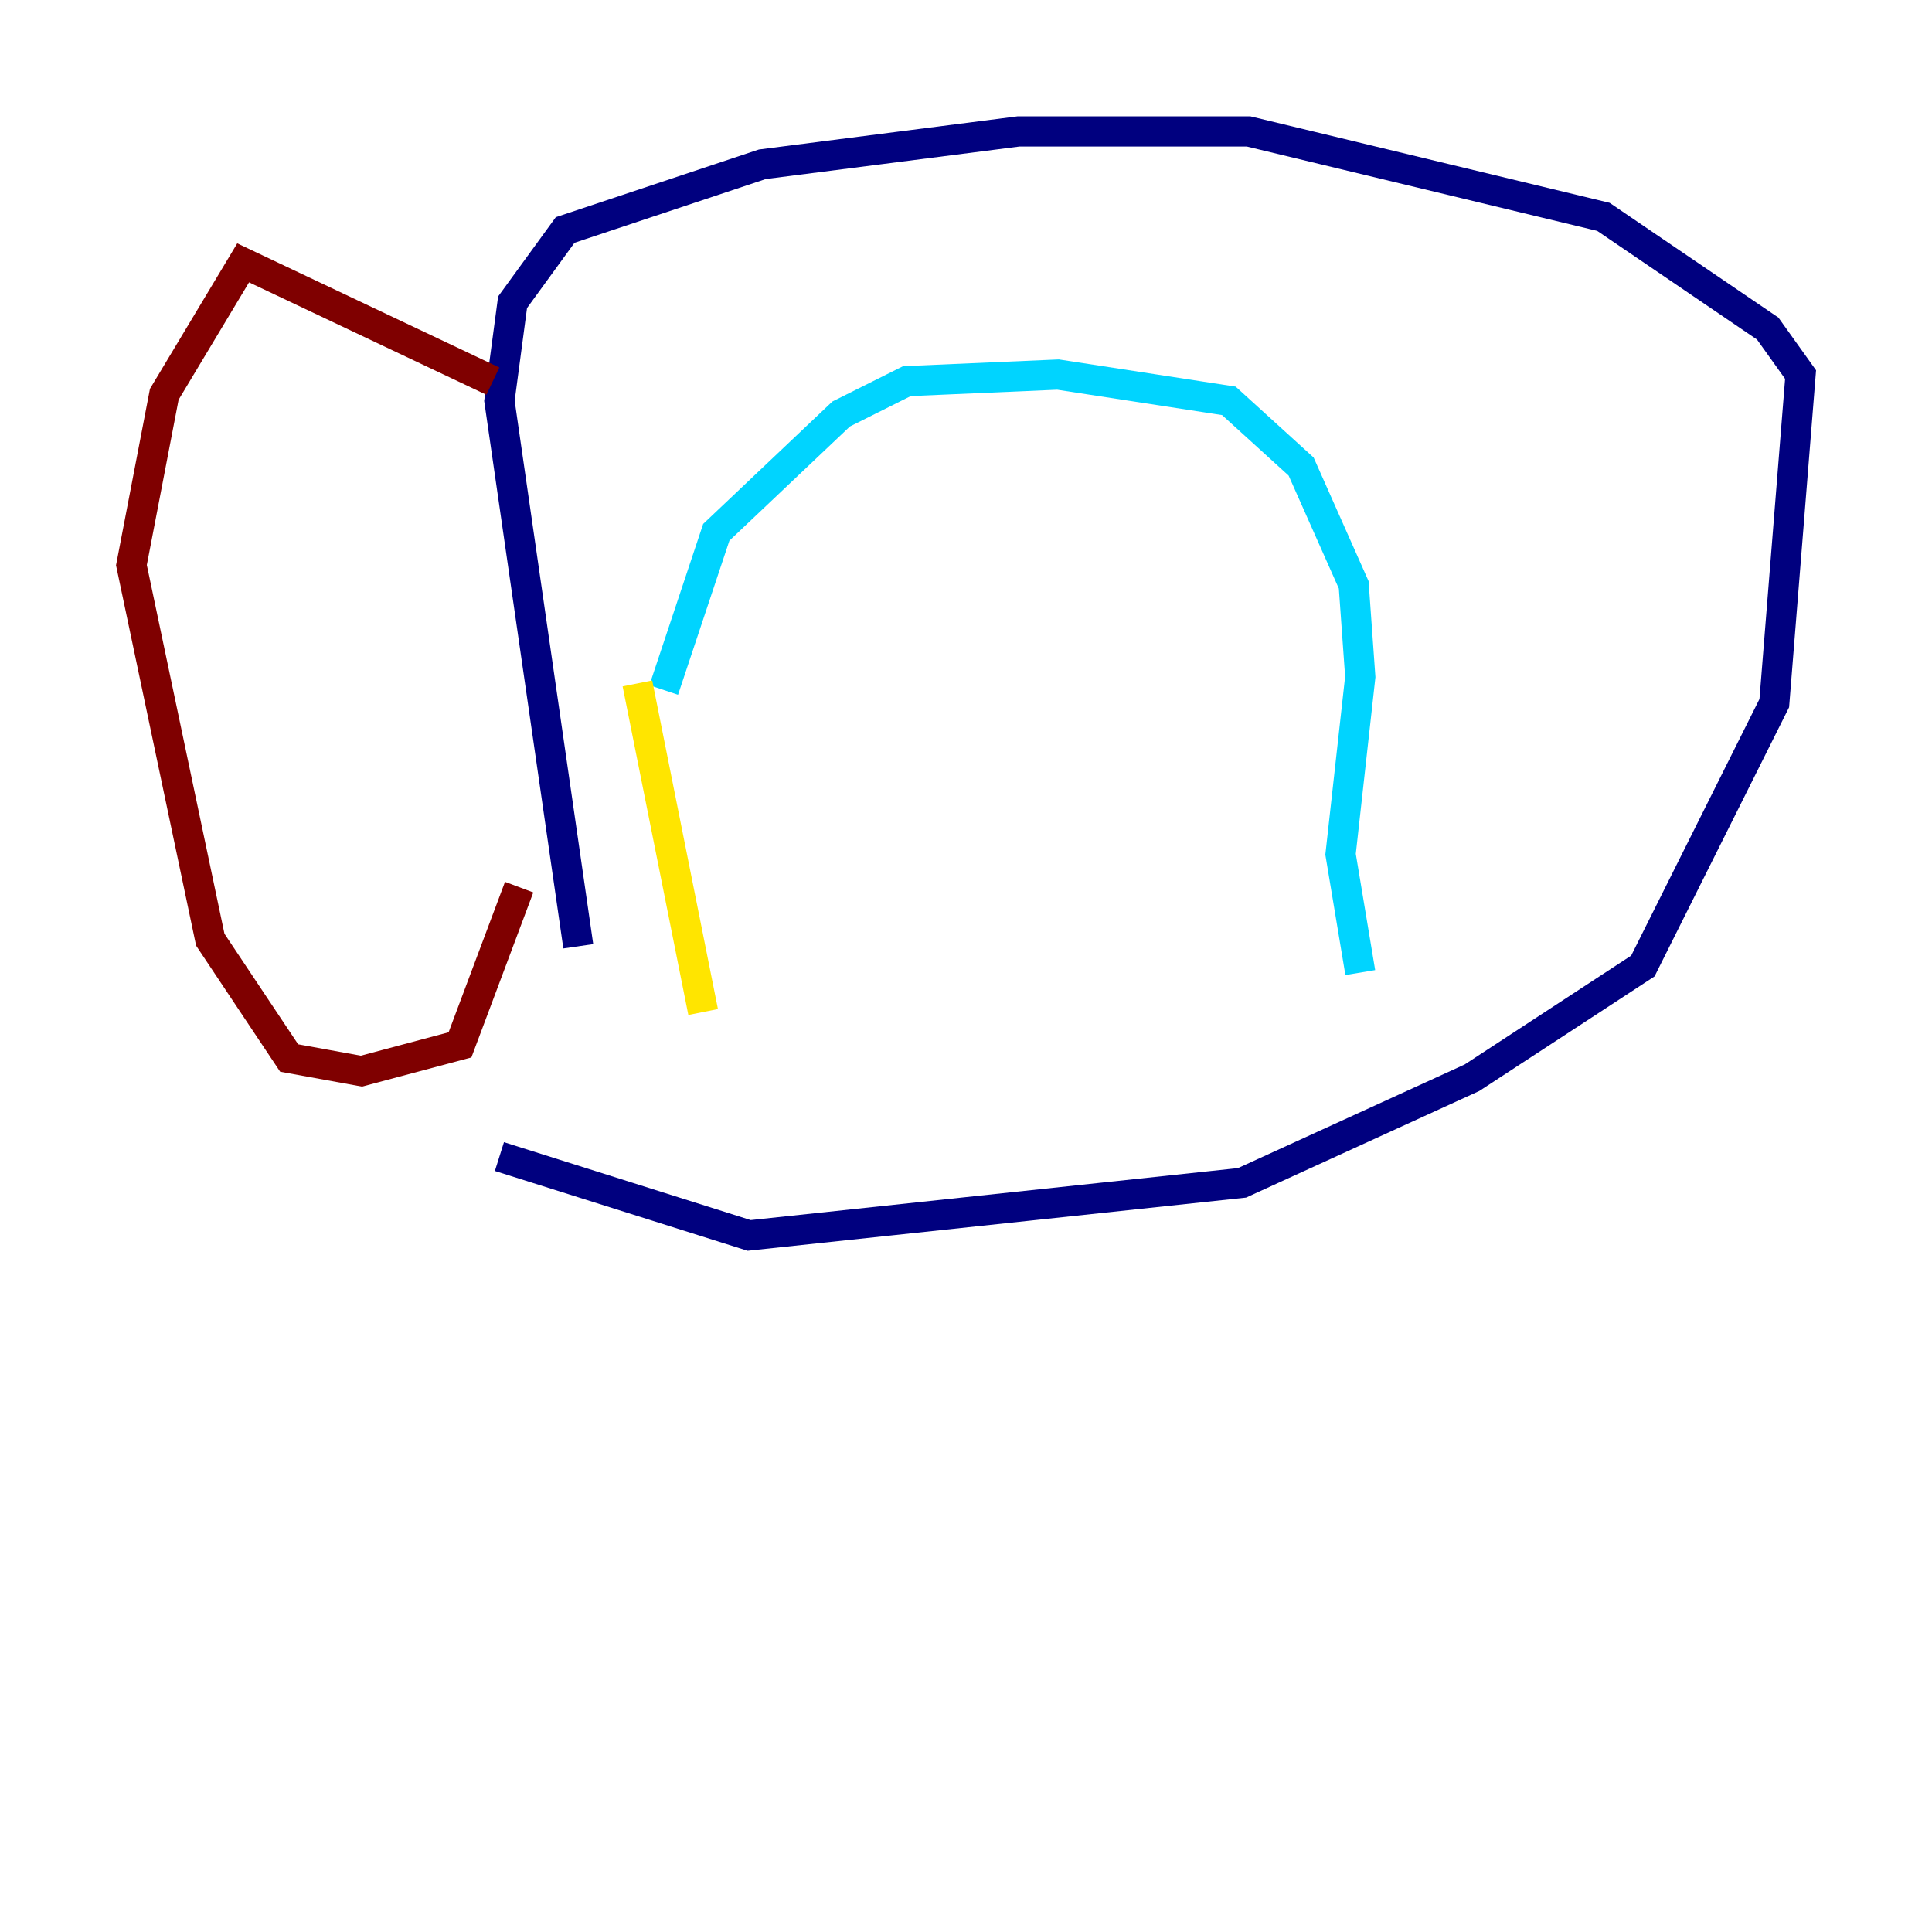 <?xml version="1.0" encoding="utf-8" ?>
<svg baseProfile="tiny" height="128" version="1.2" viewBox="0,0,128,128" width="128" xmlns="http://www.w3.org/2000/svg" xmlns:ev="http://www.w3.org/2001/xml-events" xmlns:xlink="http://www.w3.org/1999/xlink"><defs /><polyline fill="none" points="38.313,62.694 33.088,26.558 33.959,20.027 37.442,15.238 50.503,10.884 67.483,8.707 82.721,8.707 106.231,14.367 117.116,21.769 119.293,24.816 117.551,46.585 108.844,64.0 97.524,71.401 82.286,78.367 49.633,81.85 33.088,76.626" stroke="#00007f" stroke-width="2" /><polyline fill="none" points="43.973,45.714 47.456,35.265 55.728,27.429 60.082,25.252 70.095,24.816 81.415,26.558 86.204,30.912 89.687,38.748 90.122,44.843 88.816,56.599 90.122,64.435" stroke="#00d4ff" stroke-width="2" /><polyline fill="none" points="42.231,45.279 46.585,67.048" stroke="#ffe500" stroke-width="2" /><polyline fill="none" points="32.653,25.252 16.109,17.415 10.884,26.122 8.707,37.442 13.932,62.258 19.157,70.095 23.946,70.966 30.476,69.225 34.395,58.776" stroke="#7f0000" stroke-width="2" /></svg>